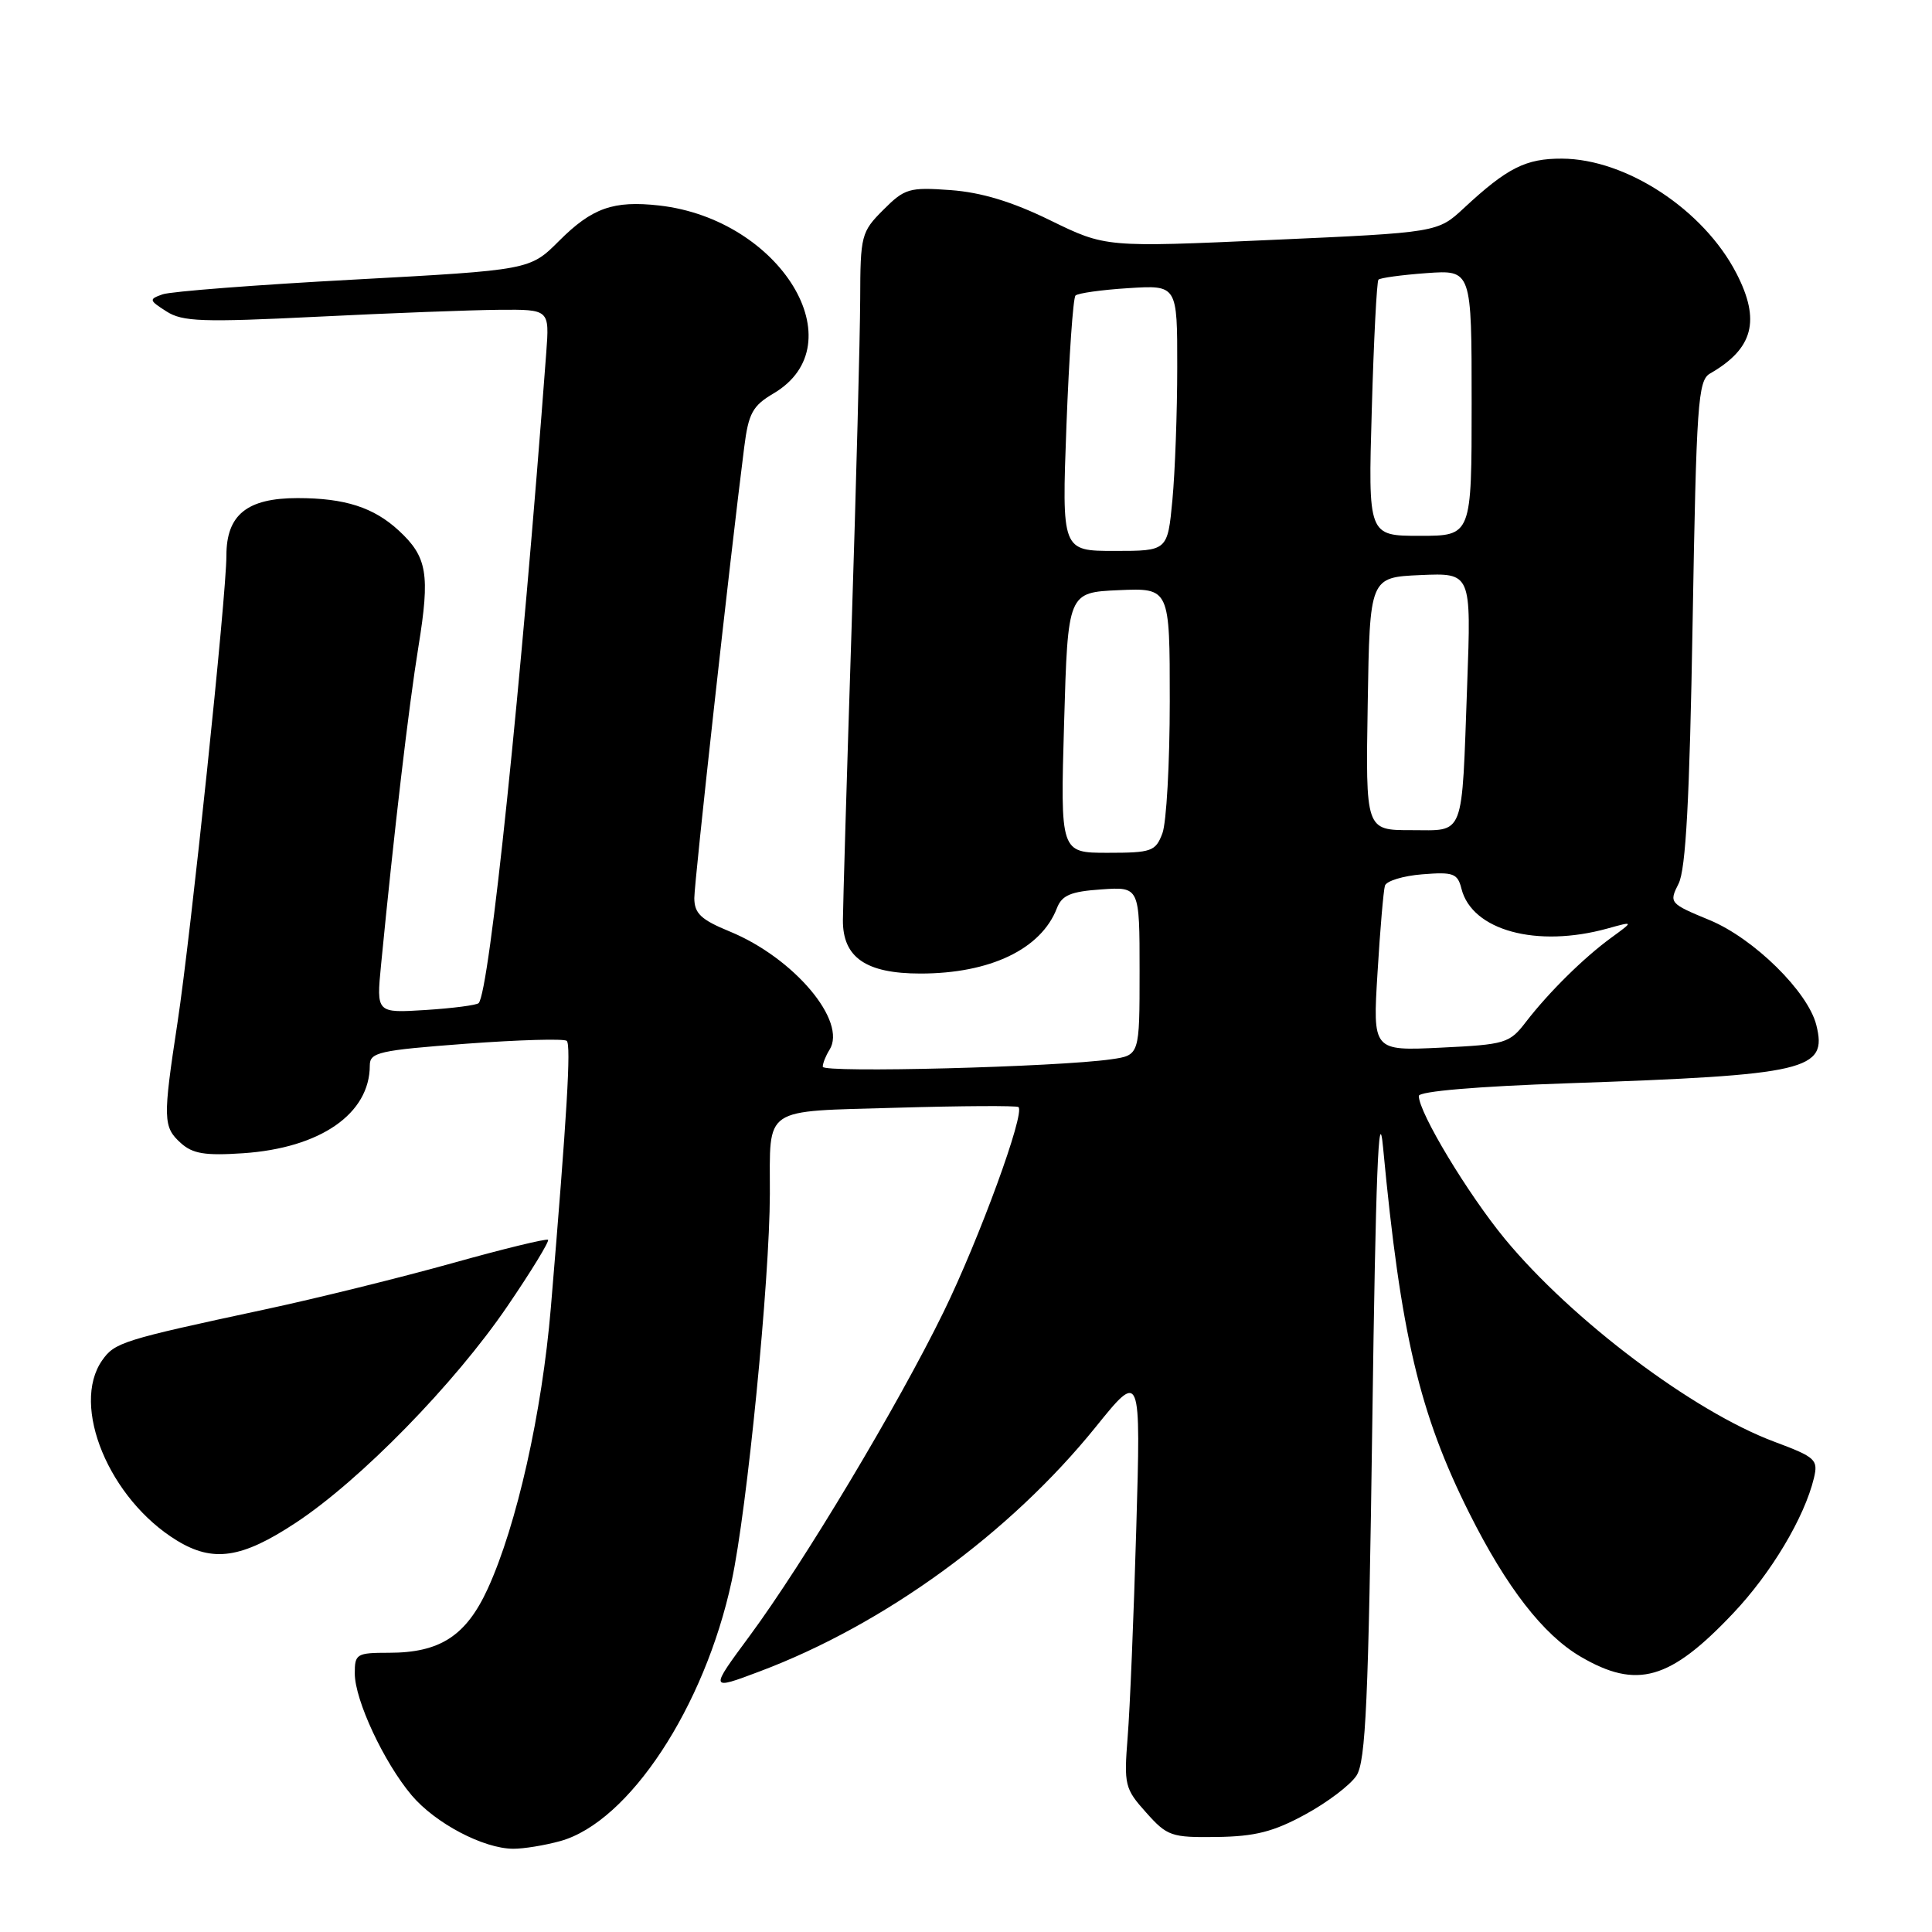 <?xml version="1.0" encoding="UTF-8" standalone="no"?>
<!DOCTYPE svg PUBLIC "-//W3C//DTD SVG 1.1//EN" "http://www.w3.org/Graphics/SVG/1.1/DTD/svg11.dtd" >
<svg xmlns="http://www.w3.org/2000/svg" xmlns:xlink="http://www.w3.org/1999/xlink" version="1.1" viewBox="0 0 256 256">
 <g >
 <path fill="currentColor"
d=" M 74.25 243.95 C 83.33 241.42 93.35 226.23 96.95 209.50 C 98.99 200.05 101.99 169.64 102.01 158.20 C 102.04 146.48 100.82 147.31 118.84 146.78 C 127.45 146.53 134.70 146.49 134.95 146.69 C 135.87 147.45 129.76 164.16 125.02 173.86 C 118.97 186.24 106.51 207.04 99.35 216.74 C 94.00 223.98 94.00 223.98 100.64 221.48 C 117.20 215.25 133.82 203.16 145.19 189.08 C 151.17 181.67 151.17 181.67 150.56 202.58 C 150.23 214.09 149.72 226.50 149.42 230.17 C 148.92 236.51 149.04 237.02 151.87 240.17 C 154.67 243.31 155.21 243.49 161.24 243.41 C 166.29 243.34 168.75 242.72 172.94 240.43 C 175.86 238.85 178.92 236.53 179.74 235.28 C 180.97 233.40 181.33 225.41 181.84 188.26 C 182.28 155.86 182.68 145.85 183.26 152.00 C 185.60 176.80 188.08 187.31 194.69 200.50 C 199.61 210.33 204.49 216.62 209.43 219.51 C 216.89 223.88 221.27 222.64 229.66 213.76 C 234.70 208.44 239.09 201.08 240.35 195.87 C 240.94 193.41 240.60 193.09 235.09 191.03 C 224.36 187.02 208.31 174.93 199.42 164.18 C 194.51 158.22 188.00 147.43 188.00 145.22 C 188.00 144.61 195.69 143.95 207.75 143.54 C 239.54 142.44 242.18 141.82 240.67 135.82 C 239.56 131.40 232.40 124.36 226.56 121.93 C 221.21 119.72 221.14 119.63 222.42 117.09 C 223.38 115.19 223.88 105.95 224.28 82.50 C 224.78 53.45 224.99 50.42 226.58 49.50 C 232.33 46.20 233.31 42.46 230.08 36.21 C 225.74 27.80 215.49 21.06 206.97 21.02 C 202.17 21.00 199.73 22.23 194.00 27.55 C 190.50 30.81 190.50 30.81 168.50 31.79 C 146.50 32.78 146.50 32.78 139.17 29.20 C 134.09 26.71 130.03 25.49 125.96 25.19 C 120.48 24.79 119.87 24.97 117.04 27.81 C 114.12 30.73 114.00 31.19 113.98 39.67 C 113.96 44.53 113.45 64.25 112.83 83.50 C 112.21 102.75 111.70 120.03 111.69 121.90 C 111.65 126.87 114.74 129.00 121.96 129.00 C 131.19 129.00 137.95 125.77 140.04 120.35 C 140.71 118.62 141.86 118.13 145.94 117.85 C 151.00 117.50 151.00 117.50 151.00 128.66 C 151.00 139.82 151.00 139.82 147.25 140.36 C 140.11 141.39 109.00 142.19 109.02 141.35 C 109.02 140.88 109.43 139.87 109.91 139.11 C 112.30 135.34 105.21 126.93 96.70 123.43 C 92.88 121.86 92.01 121.04 92.00 119.00 C 92.00 116.82 96.75 73.86 98.61 59.27 C 99.18 54.76 99.72 53.77 102.50 52.13 C 113.54 45.62 103.45 29.05 87.35 27.23 C 81.28 26.55 78.46 27.54 74.08 31.92 C 70.22 35.78 70.22 35.78 46.86 37.05 C 34.01 37.74 22.62 38.62 21.55 39.00 C 19.71 39.65 19.73 39.78 22.05 41.26 C 24.18 42.63 26.80 42.72 42.00 41.97 C 51.62 41.49 62.49 41.08 66.16 41.05 C 72.81 41.00 72.81 41.00 72.38 46.75 C 69.08 90.87 64.85 131.48 63.42 132.92 C 63.15 133.19 59.99 133.60 56.40 133.83 C 49.87 134.24 49.87 134.24 50.49 127.87 C 52.22 110.12 54.16 93.58 55.45 85.65 C 57.00 76.09 56.61 73.79 52.86 70.32 C 49.52 67.23 45.70 66.00 39.43 66.00 C 32.74 66.00 30.00 68.21 30.00 73.61 C 30.00 78.91 25.29 123.87 23.52 135.50 C 21.57 148.28 21.60 149.33 23.96 151.46 C 25.53 152.88 27.18 153.15 32.21 152.81 C 42.45 152.12 49.00 147.58 49.00 141.18 C 49.00 139.44 50.18 139.17 61.75 138.30 C 68.76 137.78 74.77 137.61 75.10 137.92 C 75.68 138.49 75.15 147.51 72.99 173.28 C 71.82 187.20 68.48 202.09 64.63 210.51 C 61.76 216.76 58.31 219.00 51.55 219.00 C 47.25 219.00 47.00 219.15 47.01 221.75 C 47.02 225.29 50.88 233.54 54.55 237.89 C 57.68 241.59 64.05 244.95 68.00 244.97 C 69.38 244.98 72.19 244.52 74.25 243.95 Z  M 39.14 201.81 C 47.71 196.18 60.24 183.36 67.24 173.07 C 70.40 168.44 72.81 164.48 72.62 164.28 C 72.42 164.09 66.69 165.48 59.88 167.39 C 53.07 169.29 41.88 172.06 35.00 173.53 C 16.25 177.55 15.20 177.88 13.54 180.25 C 9.33 186.26 14.47 198.66 23.46 204.14 C 28.24 207.05 32.02 206.50 39.14 201.81 Z  M 182.53 128.87 C 182.87 123.17 183.32 117.99 183.51 117.36 C 183.70 116.73 185.93 116.05 188.47 115.85 C 192.58 115.52 193.14 115.73 193.65 117.76 C 195.04 123.29 203.62 125.63 213.01 123.03 C 216.50 122.06 216.50 122.06 213.50 124.25 C 209.85 126.91 205.21 131.49 202.17 135.44 C 200.02 138.24 199.47 138.41 190.90 138.82 C 181.89 139.25 181.89 139.25 182.53 128.87 Z  M 141.00 95.75 C 141.50 78.50 141.50 78.50 148.25 78.20 C 155.00 77.91 155.00 77.91 155.00 92.89 C 155.00 101.13 154.56 109.02 154.02 110.43 C 153.12 112.81 152.59 113.00 146.77 113.00 C 140.50 113.00 140.50 113.00 141.00 95.75 Z  M 181.23 93.25 C 181.50 76.50 181.50 76.50 188.22 76.20 C 194.95 75.91 194.95 75.91 194.41 90.70 C 193.66 111.31 194.17 110.00 186.96 110.00 C 180.95 110.00 180.95 110.00 181.23 93.25 Z  M 141.31 56.36 C 141.66 47.21 142.19 39.47 142.51 39.16 C 142.82 38.85 145.98 38.40 149.54 38.18 C 156.00 37.77 156.00 37.77 155.99 48.63 C 155.99 54.61 155.70 62.54 155.35 66.25 C 154.71 73.00 154.71 73.00 147.70 73.00 C 140.69 73.00 140.69 73.00 141.31 56.36 Z  M 181.77 54.25 C 182.03 45.04 182.43 37.30 182.65 37.06 C 182.86 36.82 185.73 36.43 189.02 36.19 C 195.00 35.76 195.00 35.76 195.00 53.38 C 195.00 71.00 195.00 71.00 188.14 71.00 C 181.28 71.00 181.28 71.00 181.77 54.25 Z "/>
</g>
</svg>